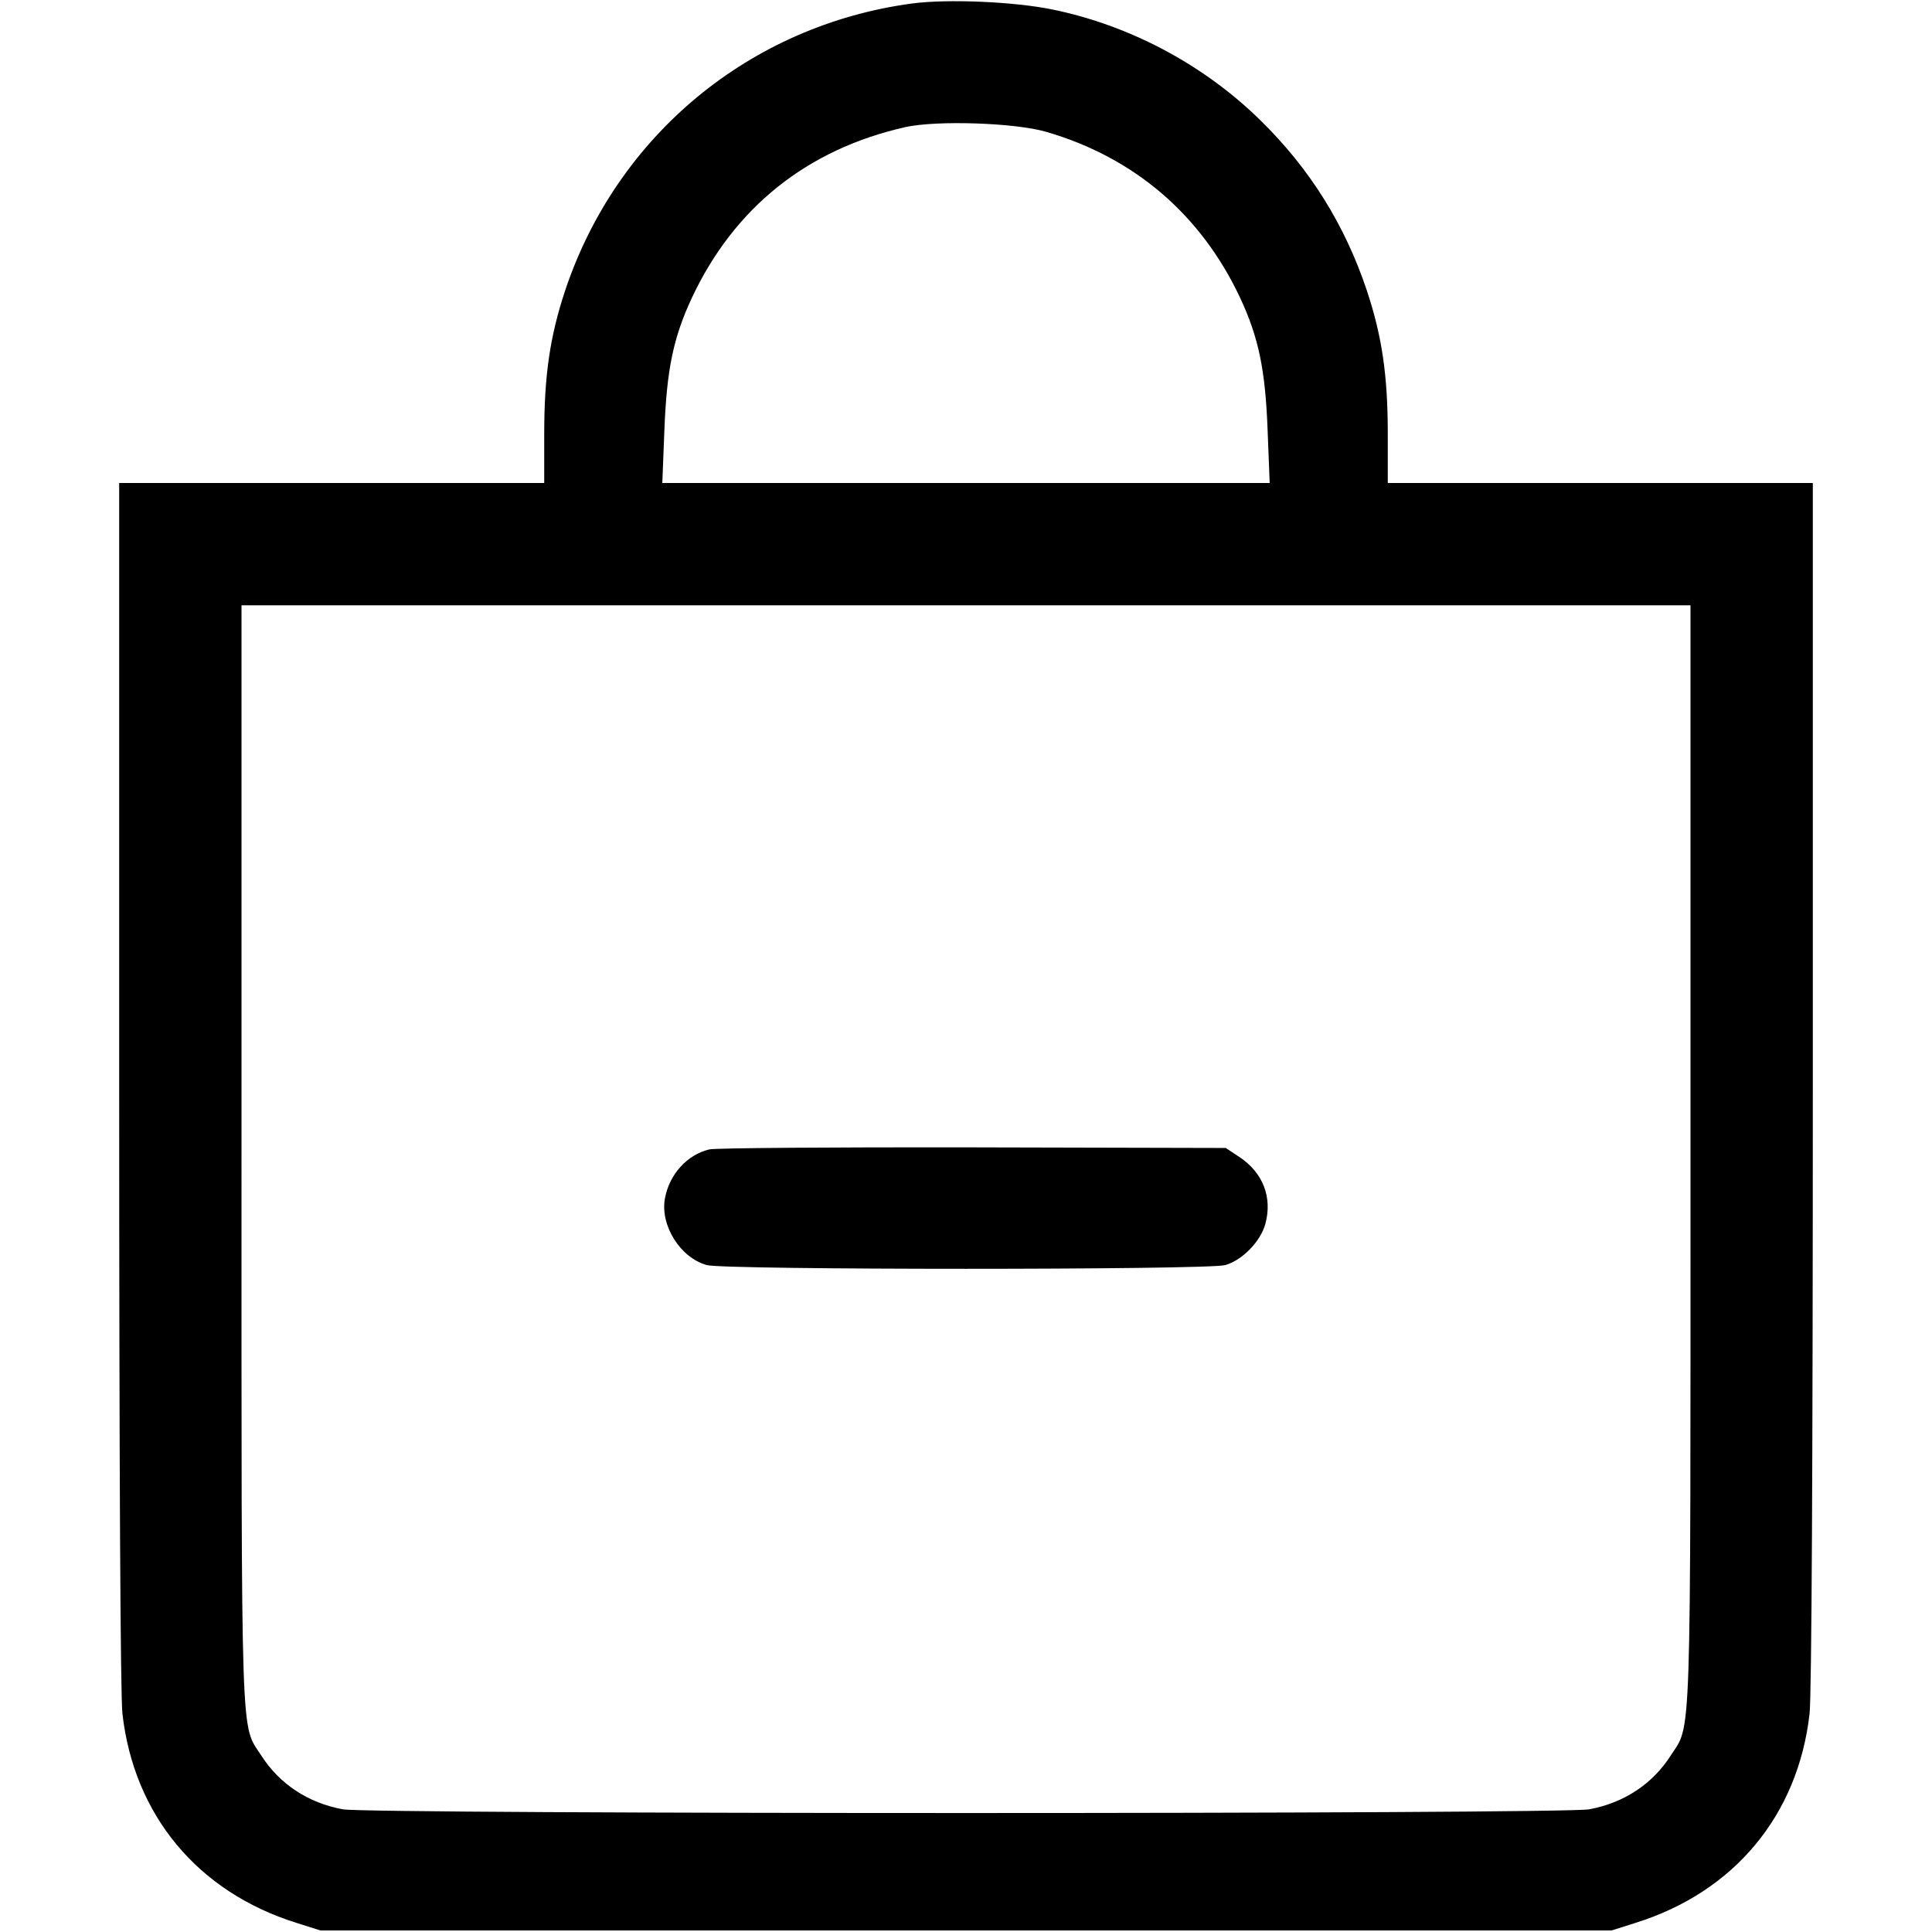 <svg width="16" height="16" fill="currentColor" xmlns="http://www.w3.org/2000/svg"><path d="M7.552 0.029 C 6.211 0.210,5.110 1.121,4.681 2.404 C 4.555 2.783,4.507 3.107,4.507 3.593 L 4.507 4.000 2.747 4.000 L 0.987 4.000 0.987 8.980 C 0.987 12.132,0.997 14.046,1.014 14.193 C 1.110 15.034,1.638 15.668,2.454 15.924 L 2.653 15.987 8.000 15.987 L 13.347 15.987 13.546 15.924 C 14.362 15.668,14.890 15.034,14.986 14.193 C 15.003 14.046,15.013 12.132,15.013 8.980 L 15.013 4.000 13.253 4.000 L 11.493 4.000 11.493 3.593 C 11.493 3.107,11.445 2.783,11.319 2.404 C 11.137 1.861,10.848 1.398,10.439 0.997 C 9.971 0.537,9.359 0.211,8.718 0.079 C 8.396 0.013,7.846 -0.010,7.552 0.029 M8.665 1.092 C 9.394 1.304,9.947 1.778,10.270 2.466 C 10.424 2.796,10.479 3.061,10.498 3.567 L 10.515 4.000 8.000 4.000 L 5.485 4.000 5.502 3.567 C 5.521 3.061,5.576 2.796,5.730 2.466 C 6.081 1.719,6.683 1.237,7.496 1.053 C 7.755 0.995,8.405 1.016,8.665 1.092 M14.000 9.554 C 14.000 14.556,14.009 14.269,13.836 14.539 C 13.685 14.775,13.448 14.931,13.161 14.984 C 12.940 15.025,3.060 15.025,2.839 14.984 C 2.552 14.931,2.315 14.775,2.164 14.539 C 1.991 14.269,2.000 14.556,2.000 9.554 L 2.000 5.013 8.000 5.013 L 14.000 5.013 14.000 9.554 M5.874 9.519 C 5.690 9.563,5.544 9.725,5.507 9.923 C 5.465 10.147,5.633 10.416,5.854 10.477 C 6.002 10.518,9.998 10.518,10.146 10.477 C 10.287 10.438,10.440 10.281,10.479 10.136 C 10.539 9.915,10.459 9.711,10.263 9.581 L 10.151 9.507 8.055 9.502 C 6.903 9.500,5.921 9.507,5.874 9.519 " stroke="none" fill-rule="evenodd"></path></svg>